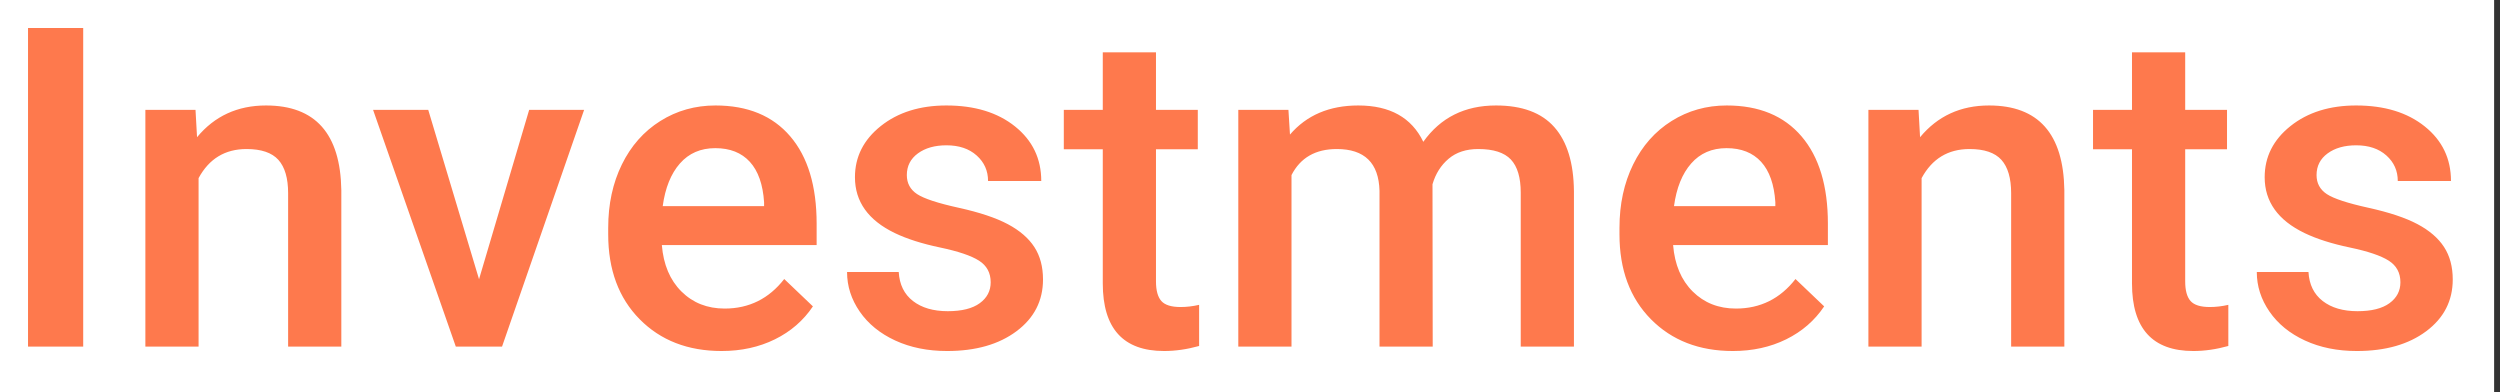 <svg width="153" height="24" viewBox="0 0 153 24" fill="none" xmlns="http://www.w3.org/2000/svg">
<rect x="0" y="0" width="153" height="24" fill="#333333" stroke="none"/>
<rect width="152.64" height="24" fill="white"/>
<path d="M5.092 21.214V1.714H1.715V21.214H5.092ZM12.153 21.214V10.902C12.796 9.714 13.774 9.121 15.087 9.121C15.989 9.121 16.639 9.342 17.037 9.783C17.434 10.226 17.633 10.906 17.633 11.826V21.214H20.889V11.638C20.835 8.183 19.299 6.455 16.28 6.455C14.538 6.455 13.131 7.103 12.059 8.397L11.965 6.723H8.897V21.214H12.153ZM30.724 21.214L35.748 6.723H32.385L29.317 17.089L26.208 6.723H22.832L27.896 21.214H30.724ZM44.163 21.482C45.369 21.482 46.456 21.243 47.425 20.766C48.395 20.288 49.169 19.616 49.75 18.75L47.995 17.076C47.057 18.281 45.842 18.884 44.35 18.884C43.287 18.884 42.405 18.536 41.704 17.839C41.003 17.143 40.603 16.196 40.505 15H49.978V13.688C49.978 11.384 49.44 9.603 48.363 8.344C47.287 7.085 45.762 6.455 43.788 6.455C42.546 6.455 41.42 6.772 40.411 7.406C39.402 8.04 38.618 8.926 38.059 10.065C37.501 11.203 37.222 12.495 37.222 13.942V14.344C37.222 16.505 37.863 18.234 39.145 19.534C40.427 20.833 42.099 21.482 44.163 21.482ZM46.762 12.616H40.558C40.71 11.5 41.061 10.63 41.61 10.005C42.16 9.379 42.881 9.067 43.774 9.067C44.676 9.067 45.382 9.346 45.891 9.904C46.4 10.462 46.691 11.286 46.762 12.375V12.616ZM57.964 21.482C59.714 21.482 61.13 21.078 62.211 20.27C63.292 19.462 63.832 18.406 63.832 17.103C63.832 16.326 63.656 15.665 63.303 15.12C62.95 14.576 62.41 14.109 61.682 13.721C60.954 13.333 59.951 12.998 58.674 12.716C57.396 12.435 56.548 12.156 56.128 11.88C55.708 11.603 55.498 11.214 55.498 10.714C55.498 10.161 55.724 9.719 56.175 9.388C56.626 9.058 57.209 8.893 57.923 8.893C58.691 8.893 59.308 9.1 59.772 9.516C60.237 9.931 60.469 10.451 60.469 11.076H63.725C63.725 9.71 63.191 8.598 62.124 7.741C61.056 6.884 59.656 6.455 57.923 6.455C56.298 6.455 54.958 6.875 53.904 7.714C52.85 8.554 52.323 9.598 52.323 10.848C52.323 12.339 53.135 13.478 54.761 14.263C55.503 14.62 56.427 14.915 57.535 15.147C58.642 15.38 59.435 15.647 59.913 15.951C60.391 16.255 60.63 16.696 60.63 17.277C60.63 17.804 60.407 18.23 59.96 18.556C59.513 18.882 58.861 19.045 58.004 19.045C57.119 19.045 56.409 18.837 55.873 18.422C55.337 18.007 55.047 17.415 55.002 16.647H51.84C51.84 17.513 52.099 18.321 52.617 19.071C53.135 19.821 53.859 20.411 54.788 20.839C55.717 21.268 56.776 21.482 57.964 21.482ZM71.242 21.482C71.93 21.482 72.644 21.38 73.386 21.174V18.656C73.001 18.745 72.622 18.79 72.247 18.79C71.684 18.79 71.293 18.667 71.074 18.422C70.856 18.176 70.746 17.777 70.746 17.223V9.134H73.305V6.723H70.746V3.201H67.49V6.723H65.105V9.134H67.49V17.344C67.49 20.103 68.741 21.482 71.242 21.482ZM79.04 21.214V10.714C79.585 9.652 80.509 9.121 81.814 9.121C83.511 9.121 84.382 9.973 84.426 11.679V21.214H87.682L87.669 11.277C87.856 10.634 88.185 10.114 88.654 9.717C89.123 9.319 89.728 9.121 90.469 9.121C91.398 9.121 92.064 9.335 92.466 9.763C92.868 10.192 93.069 10.866 93.069 11.786V21.214H96.325V11.692C96.307 9.969 95.907 8.665 95.125 7.781C94.344 6.897 93.153 6.455 91.555 6.455C89.643 6.455 88.16 7.196 87.106 8.679C86.391 7.196 85.065 6.455 83.127 6.455C81.358 6.455 79.965 7.049 78.946 8.237L78.852 6.723H75.784V21.214H79.04ZM106.052 21.482C107.258 21.482 108.346 21.243 109.315 20.766C110.284 20.288 111.059 19.616 111.639 18.75L109.884 17.076C108.946 18.281 107.731 18.884 106.24 18.884C105.177 18.884 104.295 18.536 103.593 17.839C102.892 17.143 102.492 16.196 102.394 15H111.867V13.688C111.867 11.384 111.329 9.603 110.253 8.344C109.176 7.085 107.651 6.455 105.677 6.455C104.435 6.455 103.31 6.772 102.3 7.406C101.291 8.04 100.507 8.926 99.949 10.065C99.391 11.203 99.112 12.495 99.112 13.942V14.344C99.112 16.505 99.752 18.234 101.034 19.534C102.316 20.833 103.989 21.482 106.052 21.482ZM108.651 12.616H102.448C102.6 11.5 102.95 10.63 103.5 10.005C104.049 9.379 104.77 9.067 105.664 9.067C106.566 9.067 107.271 9.346 107.781 9.904C108.29 10.462 108.58 11.286 108.651 12.375V12.616ZM117.602 21.214V10.902C118.245 9.714 119.223 9.121 120.536 9.121C121.438 9.121 122.088 9.342 122.486 9.783C122.883 10.226 123.082 10.906 123.082 11.826V21.214H126.338V11.638C126.284 8.183 124.748 6.455 121.729 6.455C119.987 6.455 118.58 7.103 117.508 8.397L117.414 6.723H114.346V21.214H117.602ZM134.23 21.482C134.918 21.482 135.632 21.38 136.374 21.174V18.656C135.99 18.745 135.61 18.79 135.235 18.79C134.672 18.79 134.281 18.667 134.062 18.422C133.844 18.176 133.734 17.777 133.734 17.223V9.134H136.293V6.723H133.734V3.201H130.478V6.723H128.093V9.134H130.478V17.344C130.478 20.103 131.729 21.482 134.23 21.482ZM144.239 21.482C145.99 21.482 147.405 21.078 148.486 20.27C149.567 19.462 150.108 18.406 150.108 17.103C150.108 16.326 149.931 15.665 149.578 15.12C149.225 14.576 148.685 14.109 147.957 13.721C147.229 13.333 146.226 12.998 144.949 12.716C143.672 12.435 142.823 12.156 142.403 11.88C141.983 11.603 141.773 11.214 141.773 10.714C141.773 10.161 141.999 9.719 142.45 9.388C142.901 9.058 143.484 8.893 144.199 8.893C144.967 8.893 145.583 9.1 146.048 9.516C146.512 9.931 146.744 10.451 146.744 11.076H150C150 9.71 149.467 8.598 148.399 7.741C147.332 6.884 145.932 6.455 144.199 6.455C142.573 6.455 141.233 6.875 140.179 7.714C139.125 8.554 138.598 9.598 138.598 10.848C138.598 12.339 139.411 13.478 141.037 14.263C141.778 14.62 142.702 14.915 143.81 15.147C144.918 15.38 145.711 15.647 146.188 15.951C146.666 16.255 146.905 16.696 146.905 17.277C146.905 17.804 146.682 18.23 146.235 18.556C145.789 18.882 145.137 19.045 144.279 19.045C143.395 19.045 142.685 18.837 142.149 18.422C141.613 18.007 141.322 17.415 141.278 16.647H138.116C138.116 17.513 138.375 18.321 138.893 19.071C139.411 19.821 140.134 20.411 141.063 20.839C141.992 21.268 143.051 21.482 144.239 21.482Z" fill="#FE794D"/>
</svg>

